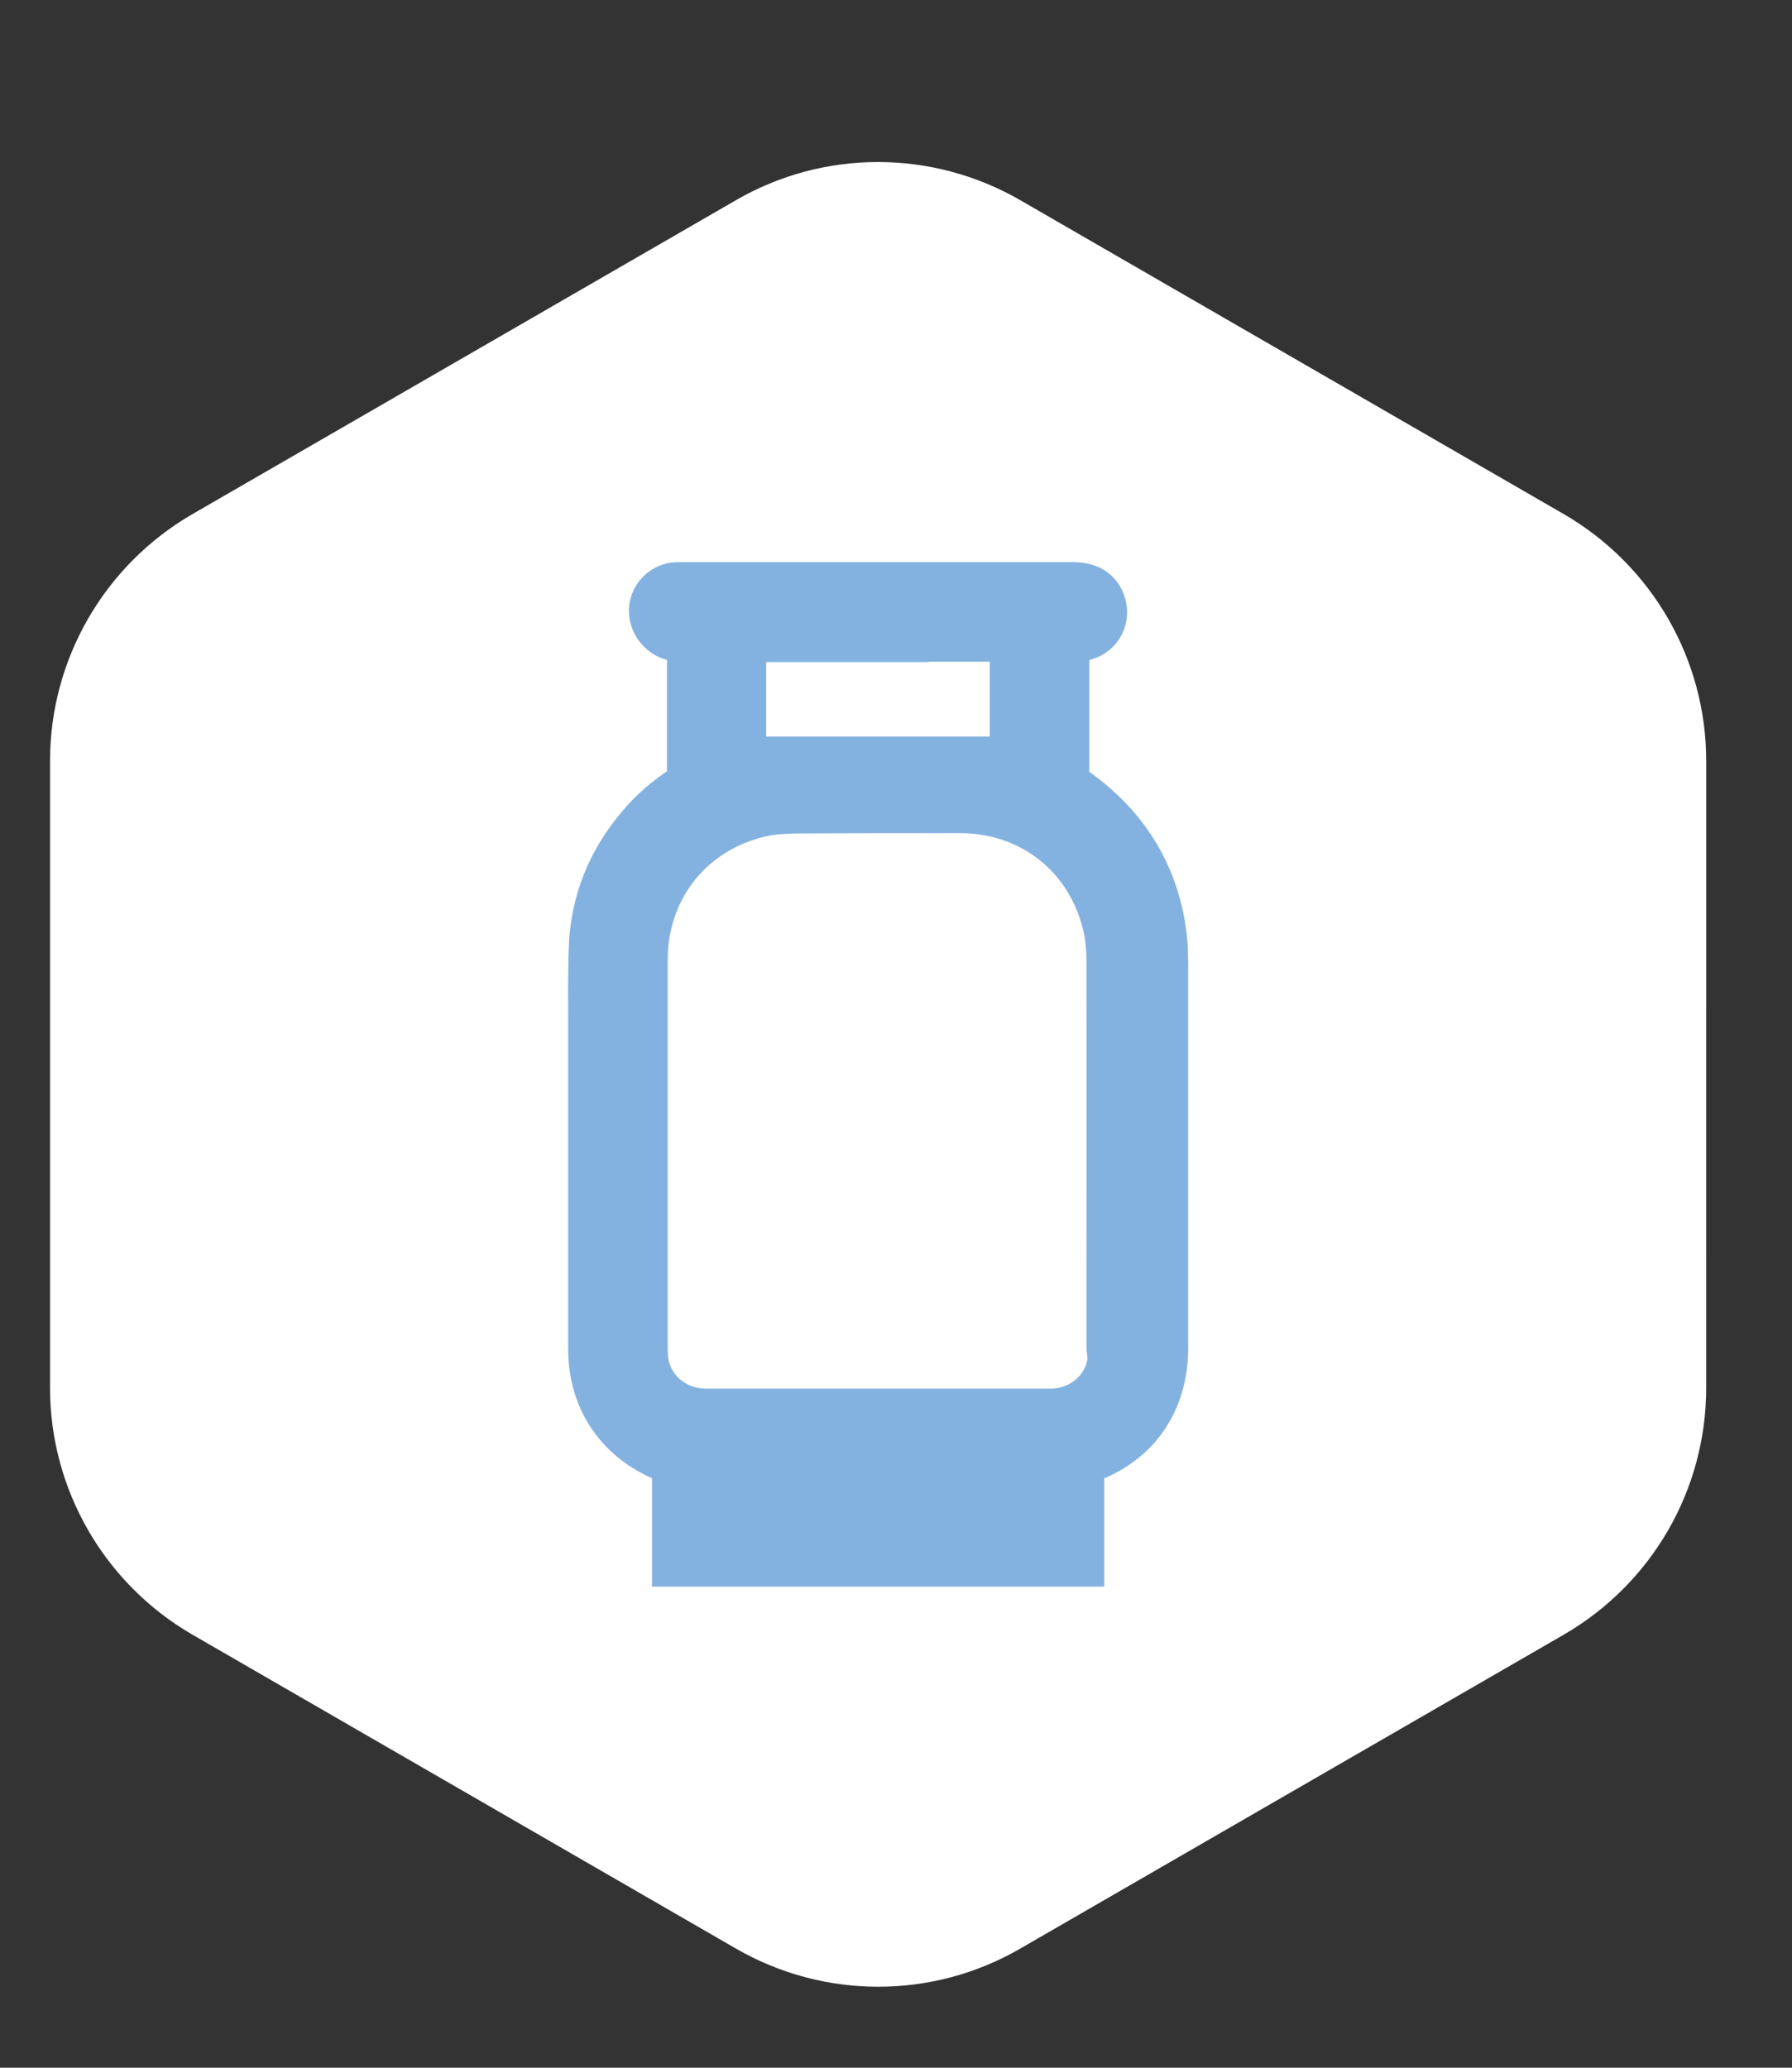 <?xml version="1.0" encoding="UTF-8"?>
<!DOCTYPE svg PUBLIC "-//W3C//DTD SVG 1.1//EN" "http://www.w3.org/Graphics/SVG/1.1/DTD/svg11.dtd">
<!-- Creator: CorelDRAW -->
<svg xmlns="http://www.w3.org/2000/svg" xml:space="preserve" width="13mm" height="15mm" version="1.1" style="shape-rendering:geometricPrecision; text-rendering:geometricPrecision; image-rendering:optimizeQuality; fill-rule:evenodd; clip-rule:evenodd"
viewBox="0 0 1300 1500"
 xmlns:xlink="http://www.w3.org/1999/xlink"
 xmlns:xodm="http://www.corel.com/coreldraw/odm/2003">
 <rect x="0" y="0" width="1300" height="1500" fill="#333333" stroke="none"/>
 <defs>
  <style type="text/css">
   <![CDATA[
    .str0 {stroke:#84B2E0;stroke-width:26.46;stroke-miterlimit:22.926}
    .fil1 {fill:#84B2E0;fill-rule:nonzero}
    .fil0 {fill:white;fill-rule:nonzero}
   ]]>
  </style>
 </defs>
 <g id="Слой_x0020_1">
  <path class="fil0" d="M36.29 551.99l0 454.82c0,73.82 39.42,142.08 103.45,179.12l393.96 227.54c64.03,37.04 142.88,37.04 206.64,0l393.96 -227.54c64.03,-37.04 103.45,-105.04 103.45,-179.12l0.01 -454.82c0,-73.82 -39.42,-142.08 -103.45,-179.12l-393.96 -227.54c-64.03,-37.04 -142.88,-37.04 -206.64,0l-393.96 227.54c-64.04,37.04 -103.46,105.3 -103.46,179.12z"/>
  <path class="fil1 str0" d="M848.73 696.72c0,-9 -0.79,-18.26 -2.38,-27.25 -7.67,-42.6 -30.43,-75.67 -65.88,-100.28 -2.38,-1.59 -3.44,-3.44 -3.44,-6.35 0,-30.69 0,-61.12 0,-91.81 0,-1.32 0,-2.91 0.26,-4.5 2.38,0 3.97,0 5.82,0 13.76,-0.79 23.55,-13.23 20.9,-26.72 -2.38,-11.91 -11.38,-18.79 -25.14,-18.79 -94.72,0 -189.44,0 -284.16,0 -2.65,0 -5.29,0 -7.94,0.53 -10.85,2.65 -18.26,12.7 -17.2,23.55 1.06,11.38 10.32,20.64 21.43,21.43 1.85,0 3.7,0.26 5.82,0.26 0,1.06 0.26,1.59 0.26,2.12 0,31.75 0,63.5 0,95.25 0,1.59 -1.32,3.44 -2.65,4.23 -12.44,7.94 -23.55,17.46 -33.07,28.84 -21.7,25.66 -33.87,55.03 -35.45,88.64 -0.79,19.05 -0.53,38.1 -0.53,57.15 0,78.58 0,156.9 0,235.48 0,39.16 21.7,70.11 58.21,83.87 2.65,1.06 2.65,2.65 2.65,4.76 0,21.96 0,43.66 0,65.62l0 5.03 301.63 0 0 -5.03c0,-21.96 0,-43.92 0,-65.88 0,-2.12 0.26,-3.44 2.65,-4.5 36.78,-13.23 57.94,-43.92 58.21,-83.61 0,-94.18 0,-188.11 0,-282.04zm-306.13 -229.66l0.53 0 0 0 70.91 0 0 0 46.3 0 0 -0.26 70.91 0 0 81.23c-1.06,-0.26 -2.38,-0.26 -3.44,-0.53l-185.21 0 0 -80.44zm199.24 623.1l-209.03 0 0 -23.81 209.03 -0.01 0 23.82zm59.79 -100.28c-3.97,17.99 -20.37,30.69 -39.42,30.69 -35.98,0 -71.7,0 -107.69,0 -47.63,0 -94.99,0 -142.61,0 -19.31,0 -35.72,-12.7 -39.69,-30.69 -0.79,-3.7 -1.06,-7.94 -1.06,-11.91 0,-47.36 0,-94.72 0,-142.08 0,-46.57 0,-92.87 0,-139.44 0,-48.42 29.9,-88.37 76.46,-101.34 9,-2.65 18.79,-3.44 28.31,-3.7 40.22,-0.26 80.17,-0.26 120.39,-0.26 51.06,0 92.08,33.07 102.92,83.08 1.59,7.41 2.12,15.08 2.12,22.49 0.26,92.87 0,185.74 0,278.61 0.01,5.02 1.33,10.05 0.27,14.55z"/>
 </g>
</svg>
